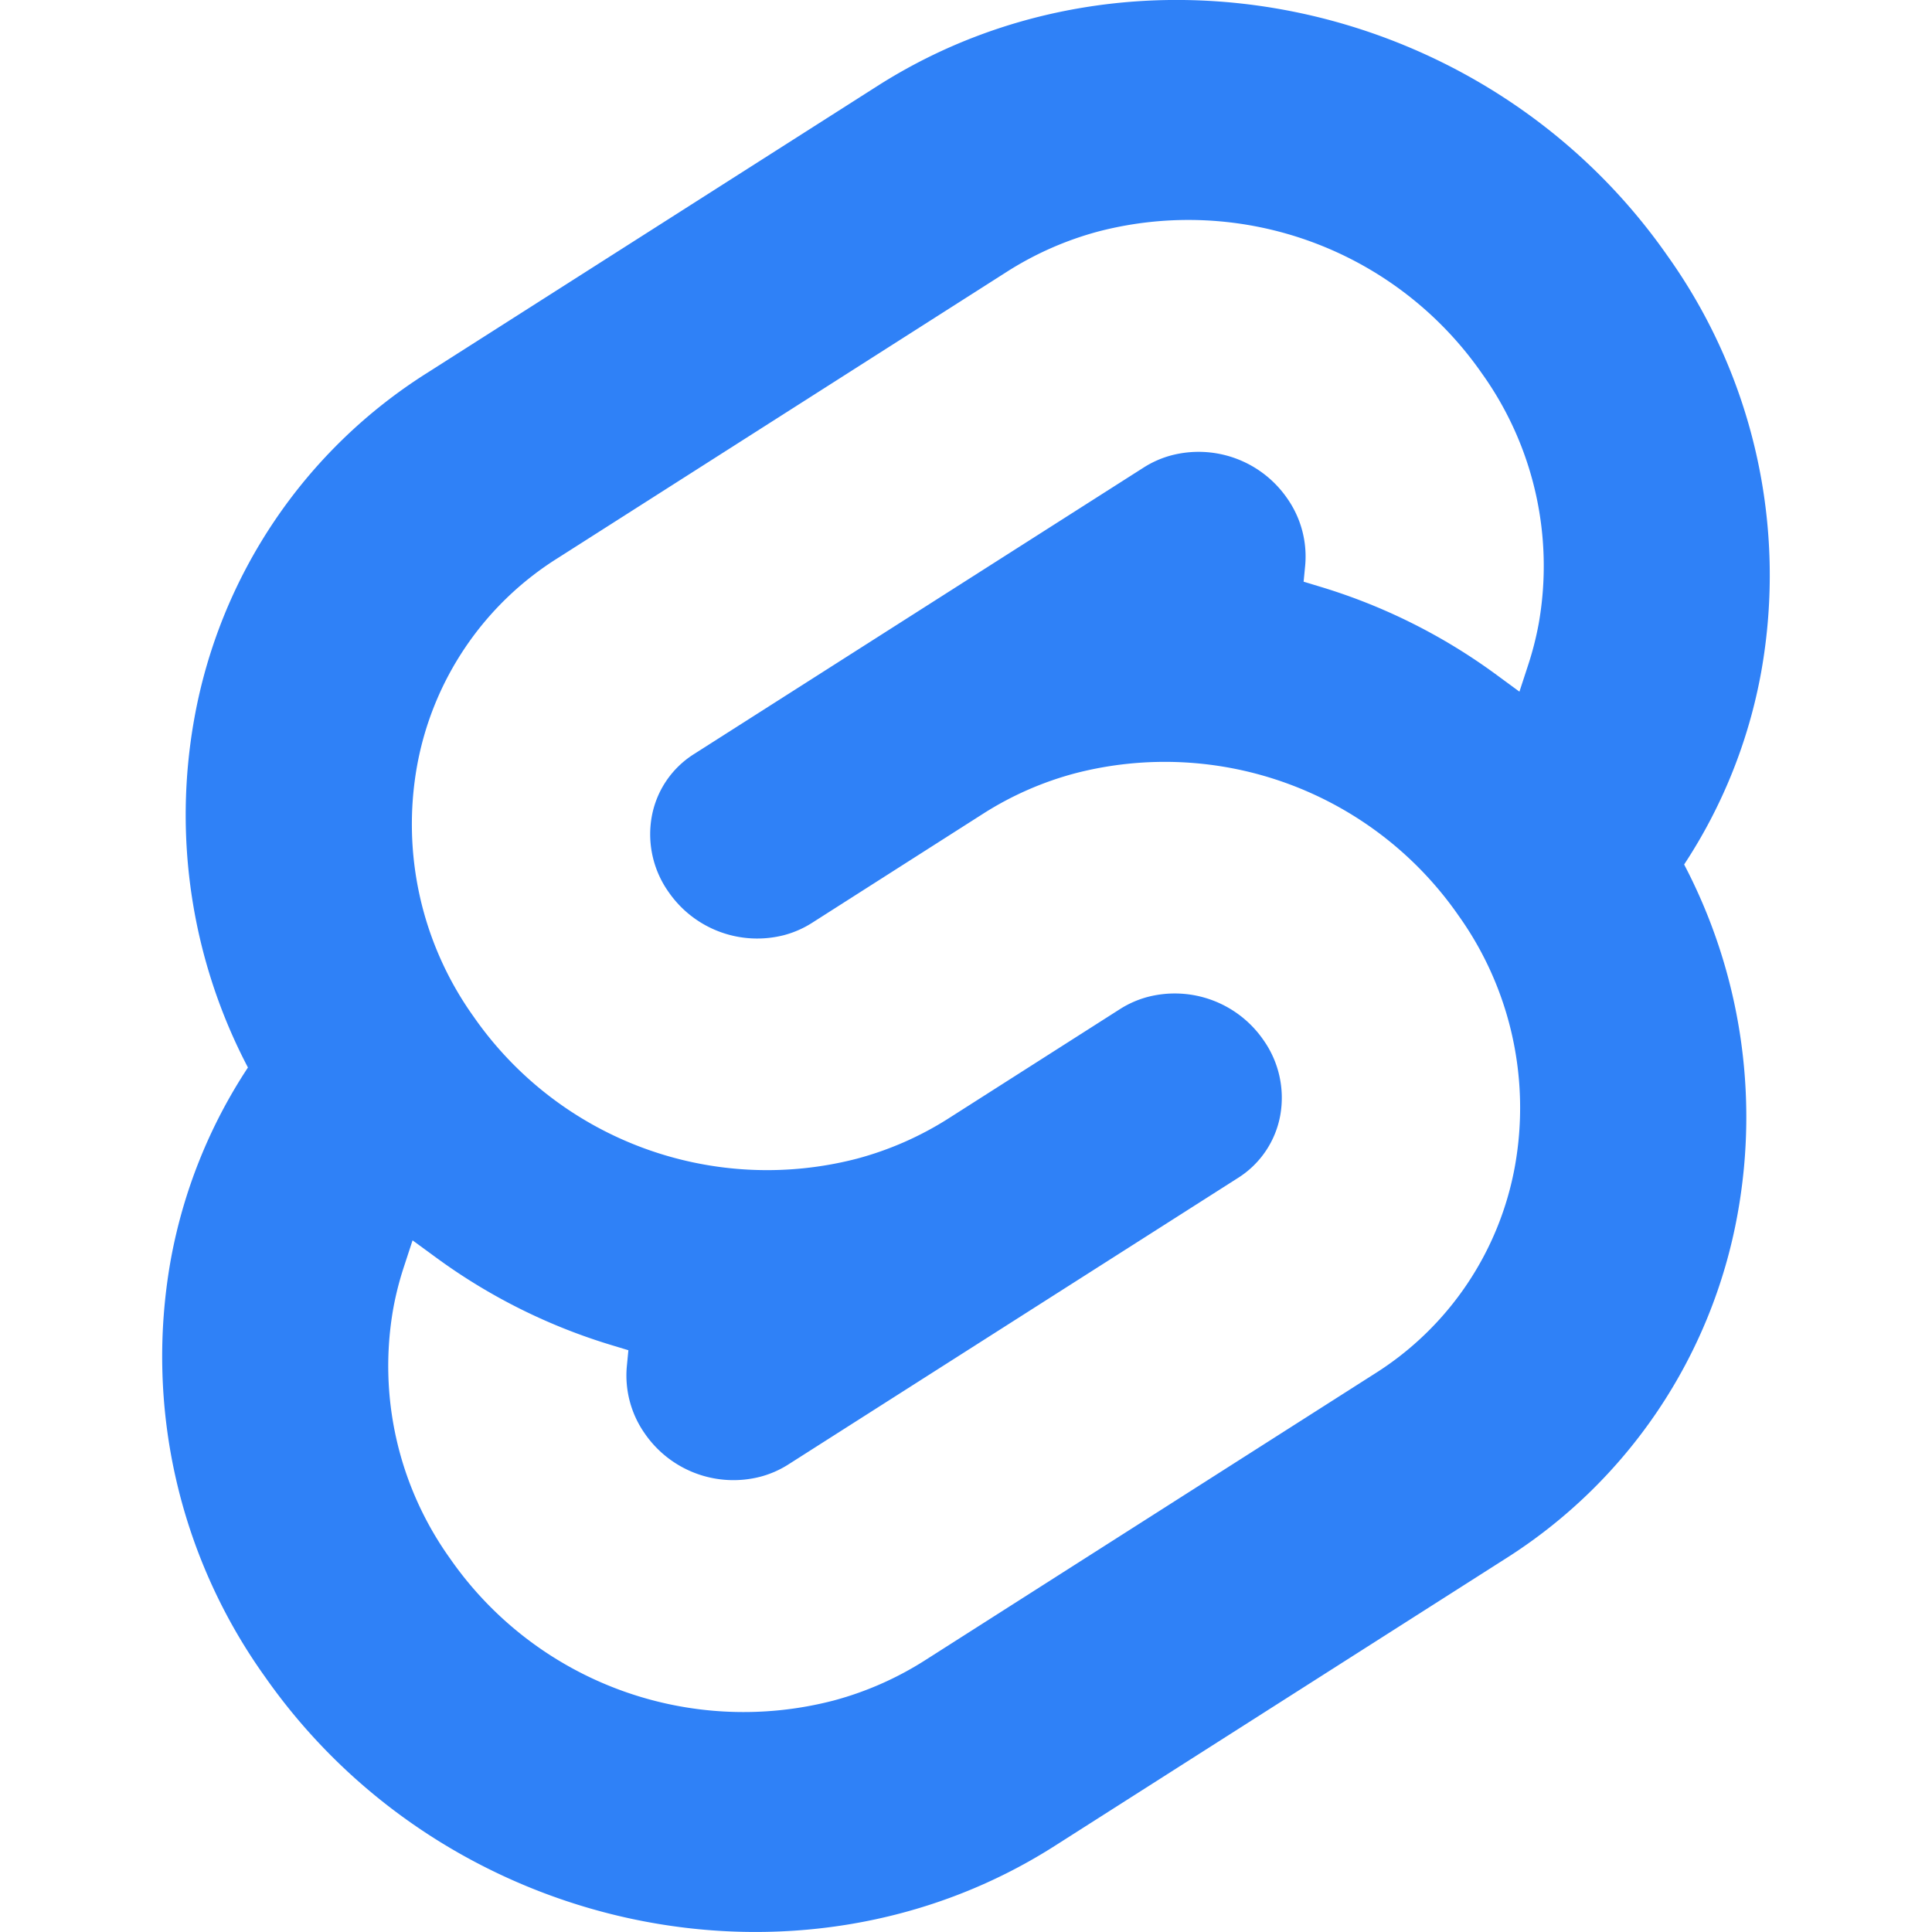 <svg role="img" viewBox="0 0 24 24" xmlns="http://www.w3.org/2000/svg" fill="#2f81f7"><title>Svelte</title><path d="M10.354 21.125a4.44 4.44 0 0 1-4.765-1.767 4.109 4.109 0 0 1-.703-3.107 3.898 3.898 0 0 1 .134-.522l.105-.321.287.21a7.21 7.21 0 0 0 2.186 1.092l.208.063-.02.208a1.253 1.253 0 0 0 .226.83 1.337 1.337 0 0 0 1.435.533 1.231 1.231 0 0 0 .343-.15l5.59-3.562a1.164 1.164 0 0 0 .524-.778 1.242 1.242 0 0 0-.211-.937 1.338 1.338 0 0 0-1.435-.533 1.23 1.23 0 0 0-.343.15l-2.133 1.36a4.078 4.078 0 0 1-1.135.499 4.44 4.44 0 0 1-4.765-1.766 4.108 4.108 0 0 1-.702-3.108 3.855 3.855 0 0 1 1.742-2.582l5.589-3.563a4.072 4.072 0 0 1 1.135-.499 4.44 4.44 0 0 1 4.765 1.767 4.109 4.109 0 0 1 .703 3.107 3.943 3.943 0 0 1-.134.522l-.105.321-.286-.21a7.204 7.204 0 0 0-2.187-1.093l-.208-.063.02-.207a1.255 1.255 0 0 0-.226-.831 1.337 1.337 0 0 0-1.435-.532 1.231 1.231 0 0 0-.343.15L8.62 9.368a1.162 1.162 0 0 0-.524.778 1.24 1.24 0 0 0 .211.937 1.338 1.338 0 0 0 1.435.533 1.235 1.235 0 0 0 .344-.151l2.132-1.36a4.067 4.067 0 0 1 1.135-.498 4.44 4.44 0 0 1 4.765 1.766 4.108 4.108 0 0 1 .702 3.108 3.857 3.857 0 0 1-1.742 2.583l-5.589 3.562a4.072 4.072 0 0 1-1.135.499m10.358-17.95C18.484-.015 14.082-.96 10.9 1.068L5.31 4.63a6.412 6.412 0 0 0-2.896 4.295 6.753 6.753 0 0 0 .666 4.336 6.43 6.43 0 0 0-.96 2.396 6.833 6.833 0 0 0 1.168 5.167c2.229 3.19 6.63 4.135 9.812 2.108l5.59-3.562a6.41 6.41 0 0 0 2.896-4.295 6.756 6.756 0 0 0-.665-4.336 6.429 6.429 0 0 0 .958-2.396 6.831 6.831 0 0 0-1.167-5.168Z"/></svg>